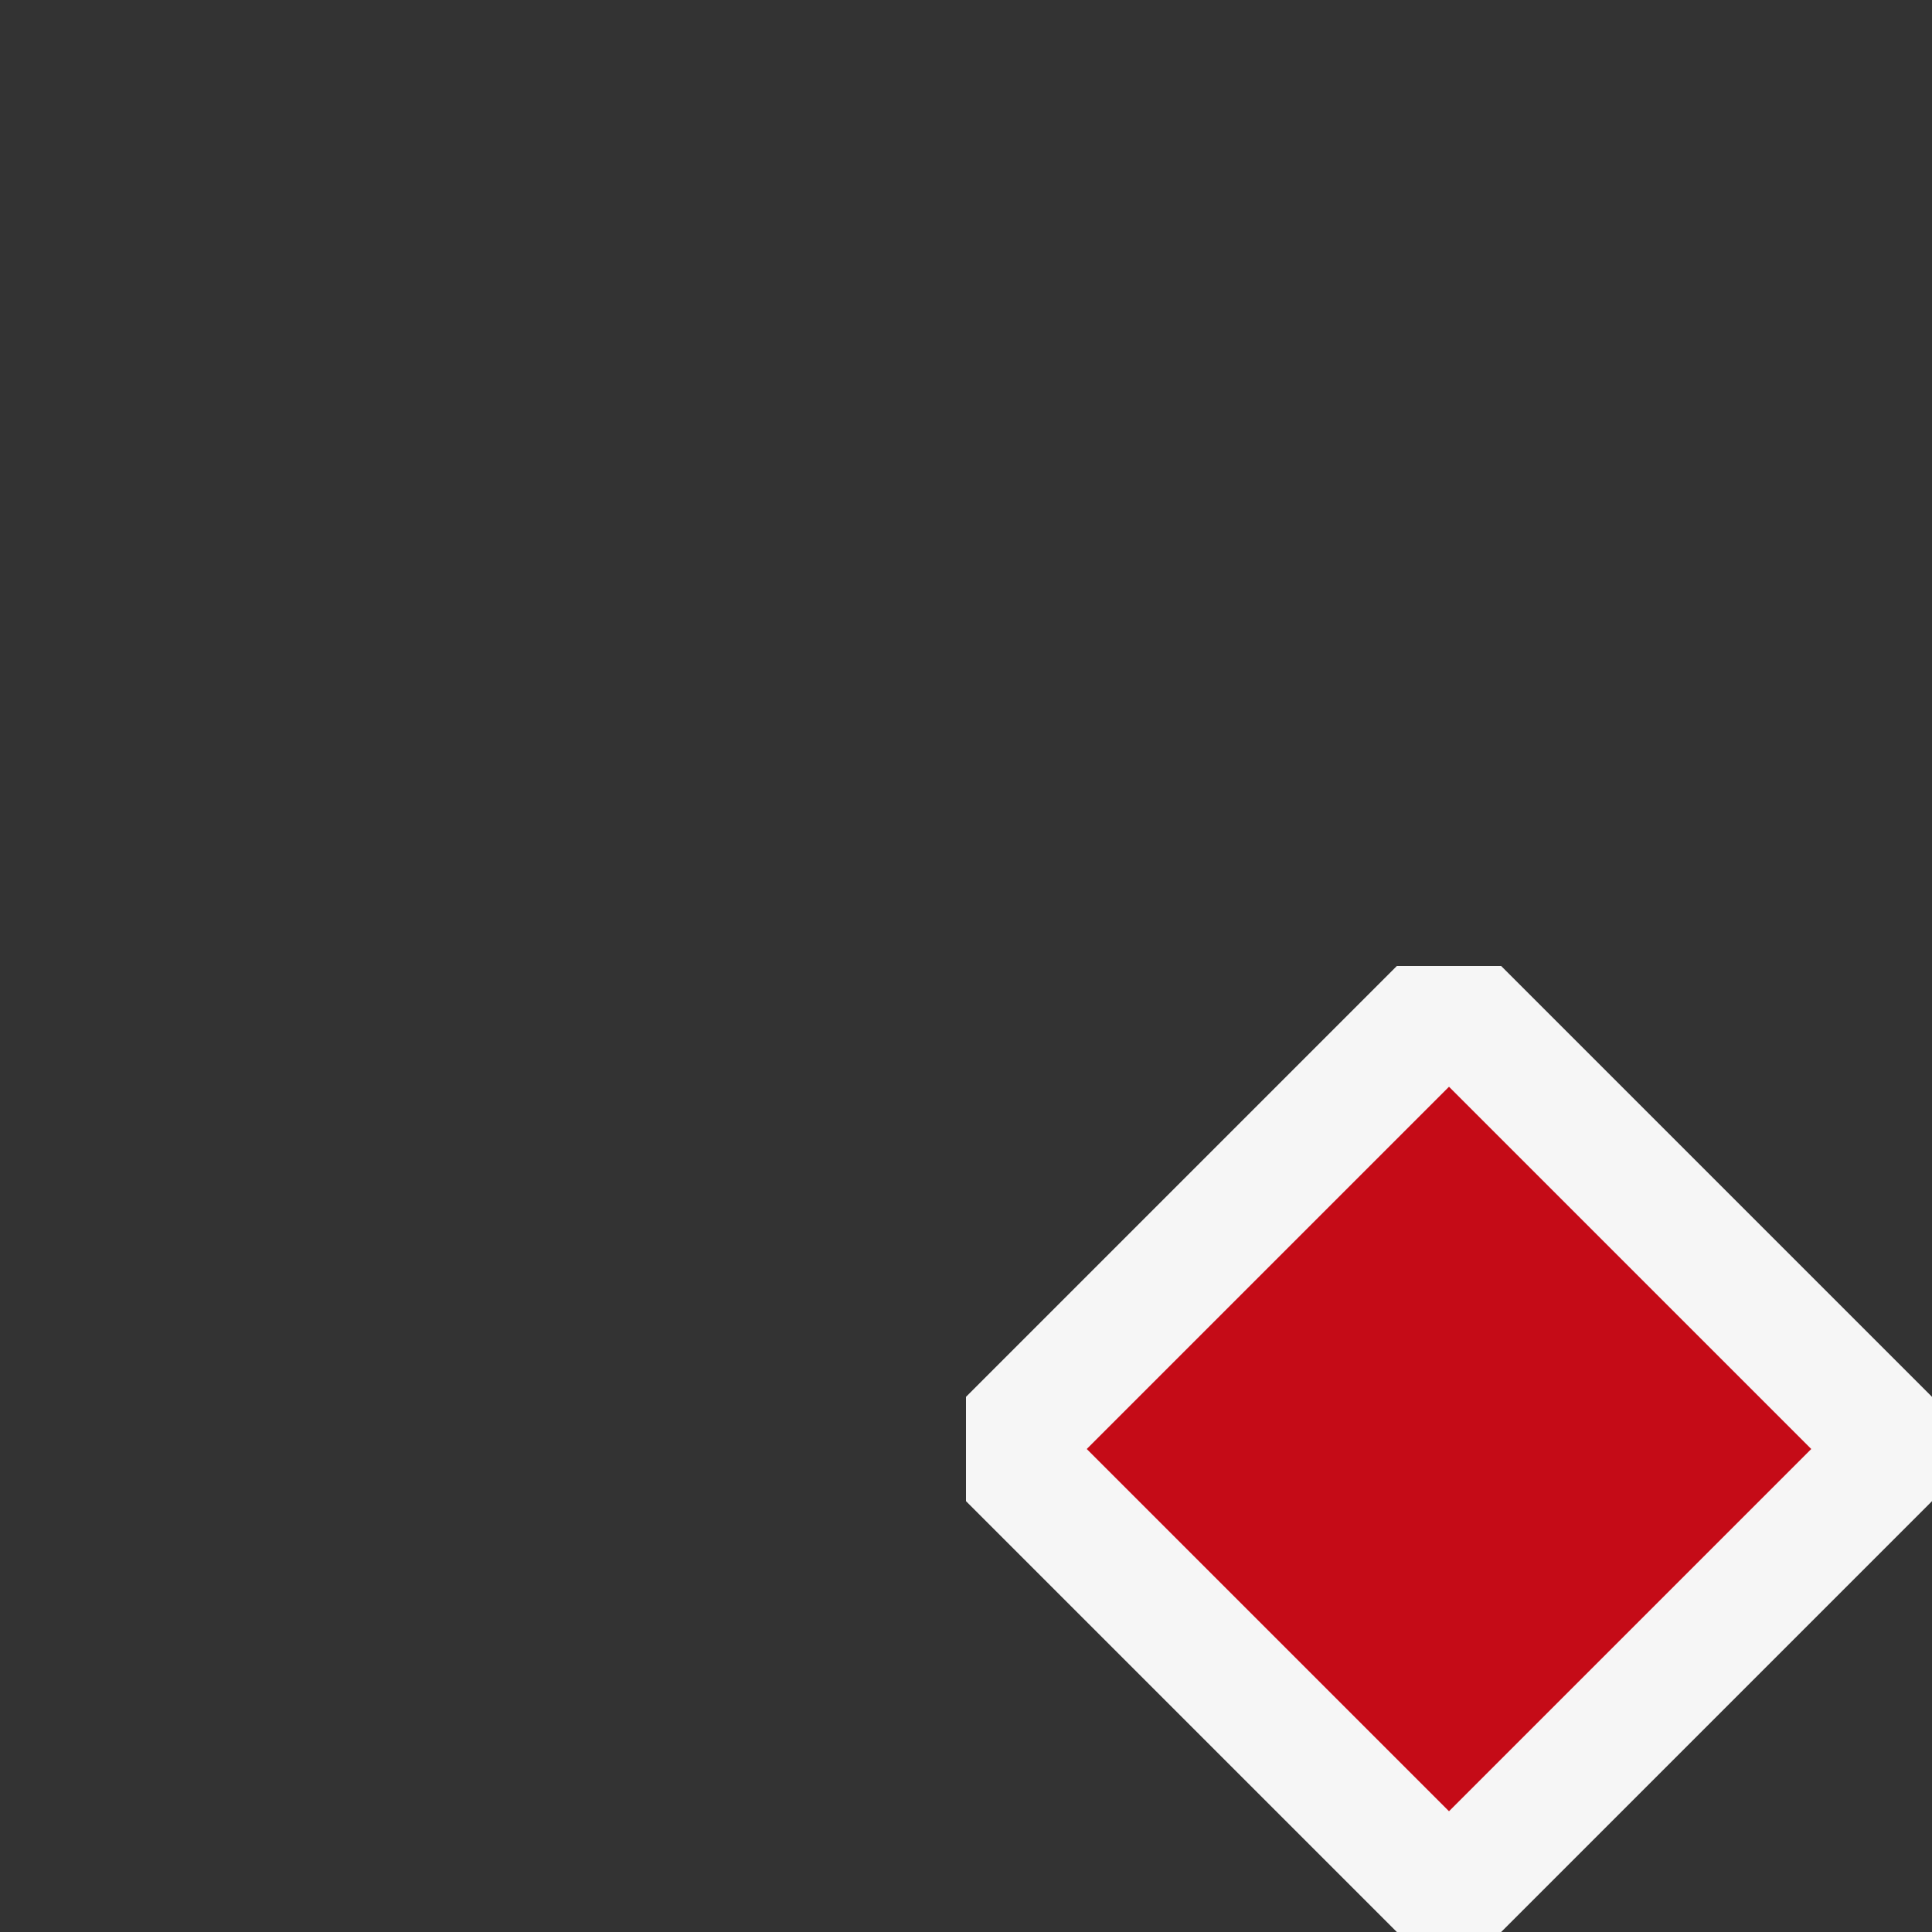 <svg xmlns="http://www.w3.org/2000/svg" viewBox="0 0 16 16">
  <rect x="0" y="0" width="16" height="16" fill="#333333" stroke="none"/>
  <defs>
    <style>.canvas{fill: none; opacity: 0;}.light-offwhite{fill: #f6f6f6; opacity: 1;}.light-red{fill: #c50b17; opacity: 1;}</style>
  </defs>
  <title>OverlayTimelineMarkRed</title>
  <g id="canvas">
    <path class="canvas" d="M16,16H0V0H16Z" />
  </g>
  <g id="level-1">
    <path class="light-offwhite" d="M12.432,8,16,11.568v.864L12.432,16h-.864L8,12.432v-.864L11.568,8Z" />
    <path class="light-red" d="M9,12l3-3,3,3-3,3Z" />
  </g>
</svg>
